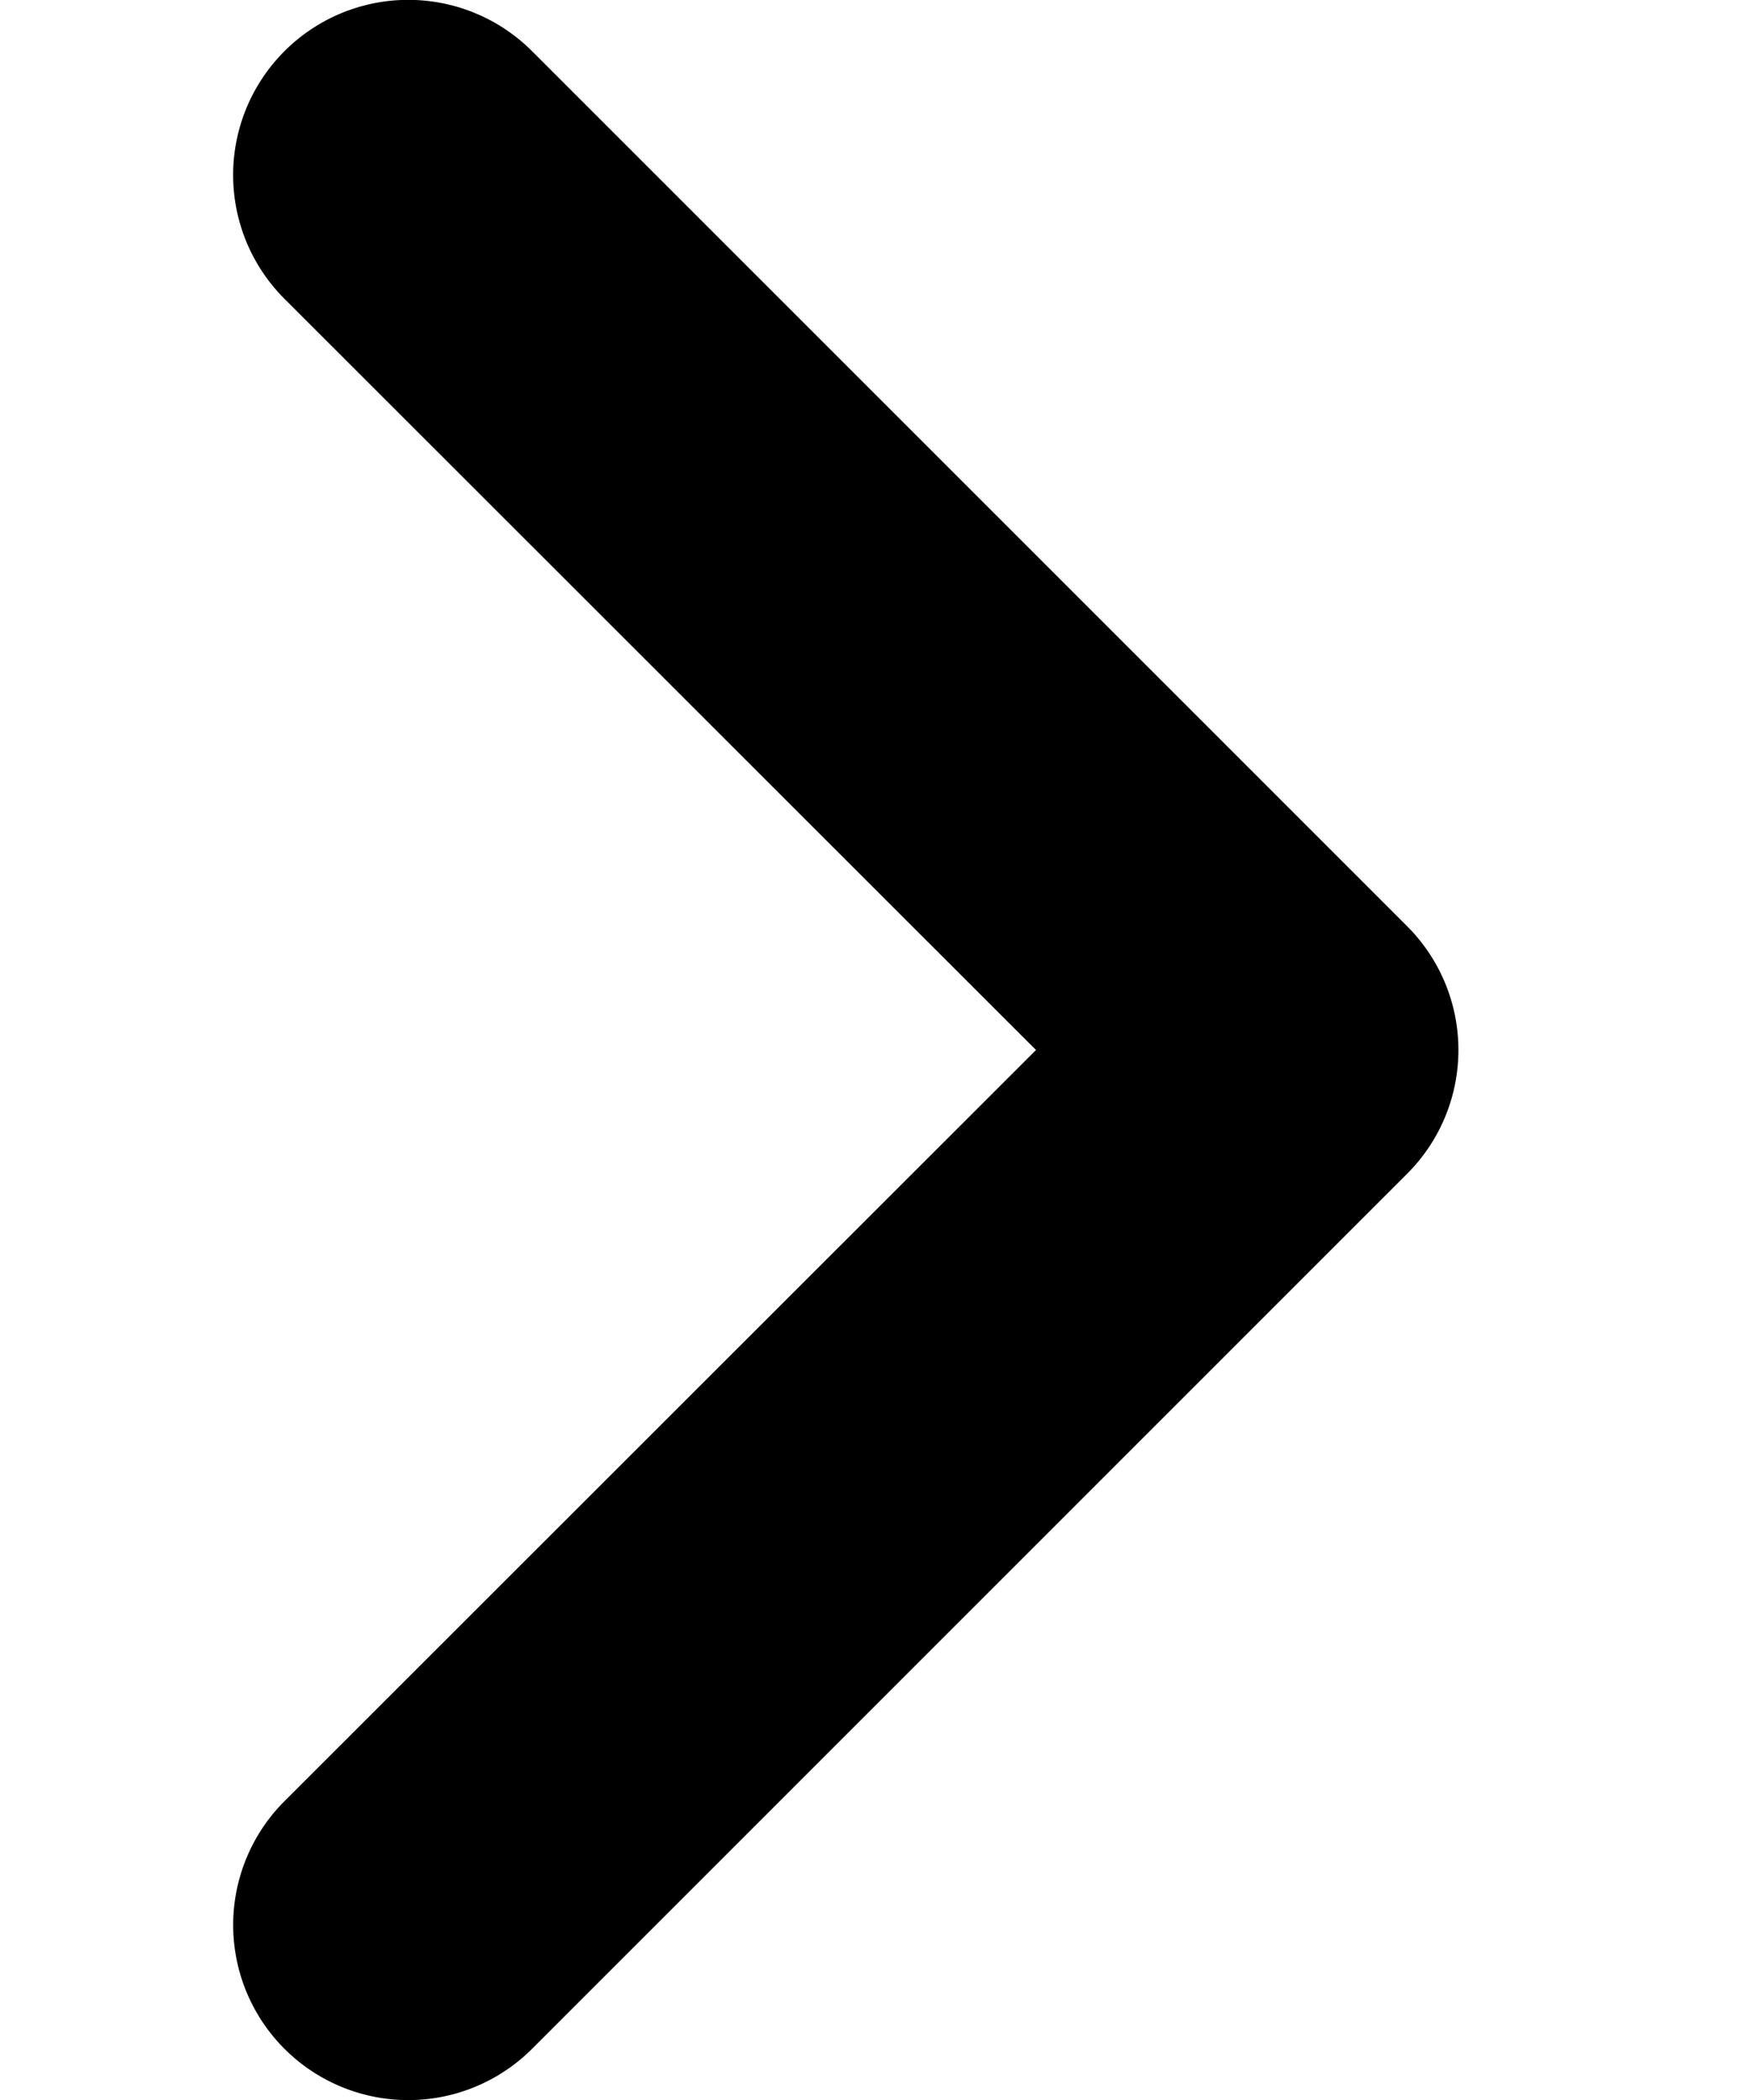 <svg width="5" height="6" viewBox="0 0 5 6" fill="none" xmlns="http://www.w3.org/2000/svg"><path fill-rule="evenodd" clip-rule="evenodd" d="M.813.146a.5.5 0 0 0 0 .708L2.96 3 .813 5.146a.5.5 0 1 0 .707.708l2.5-2.5a.5.5 0 0 0 0-.708l-2.5-2.5a.5.5 0 0 0-.707 0Z" fill="#000"/></svg>